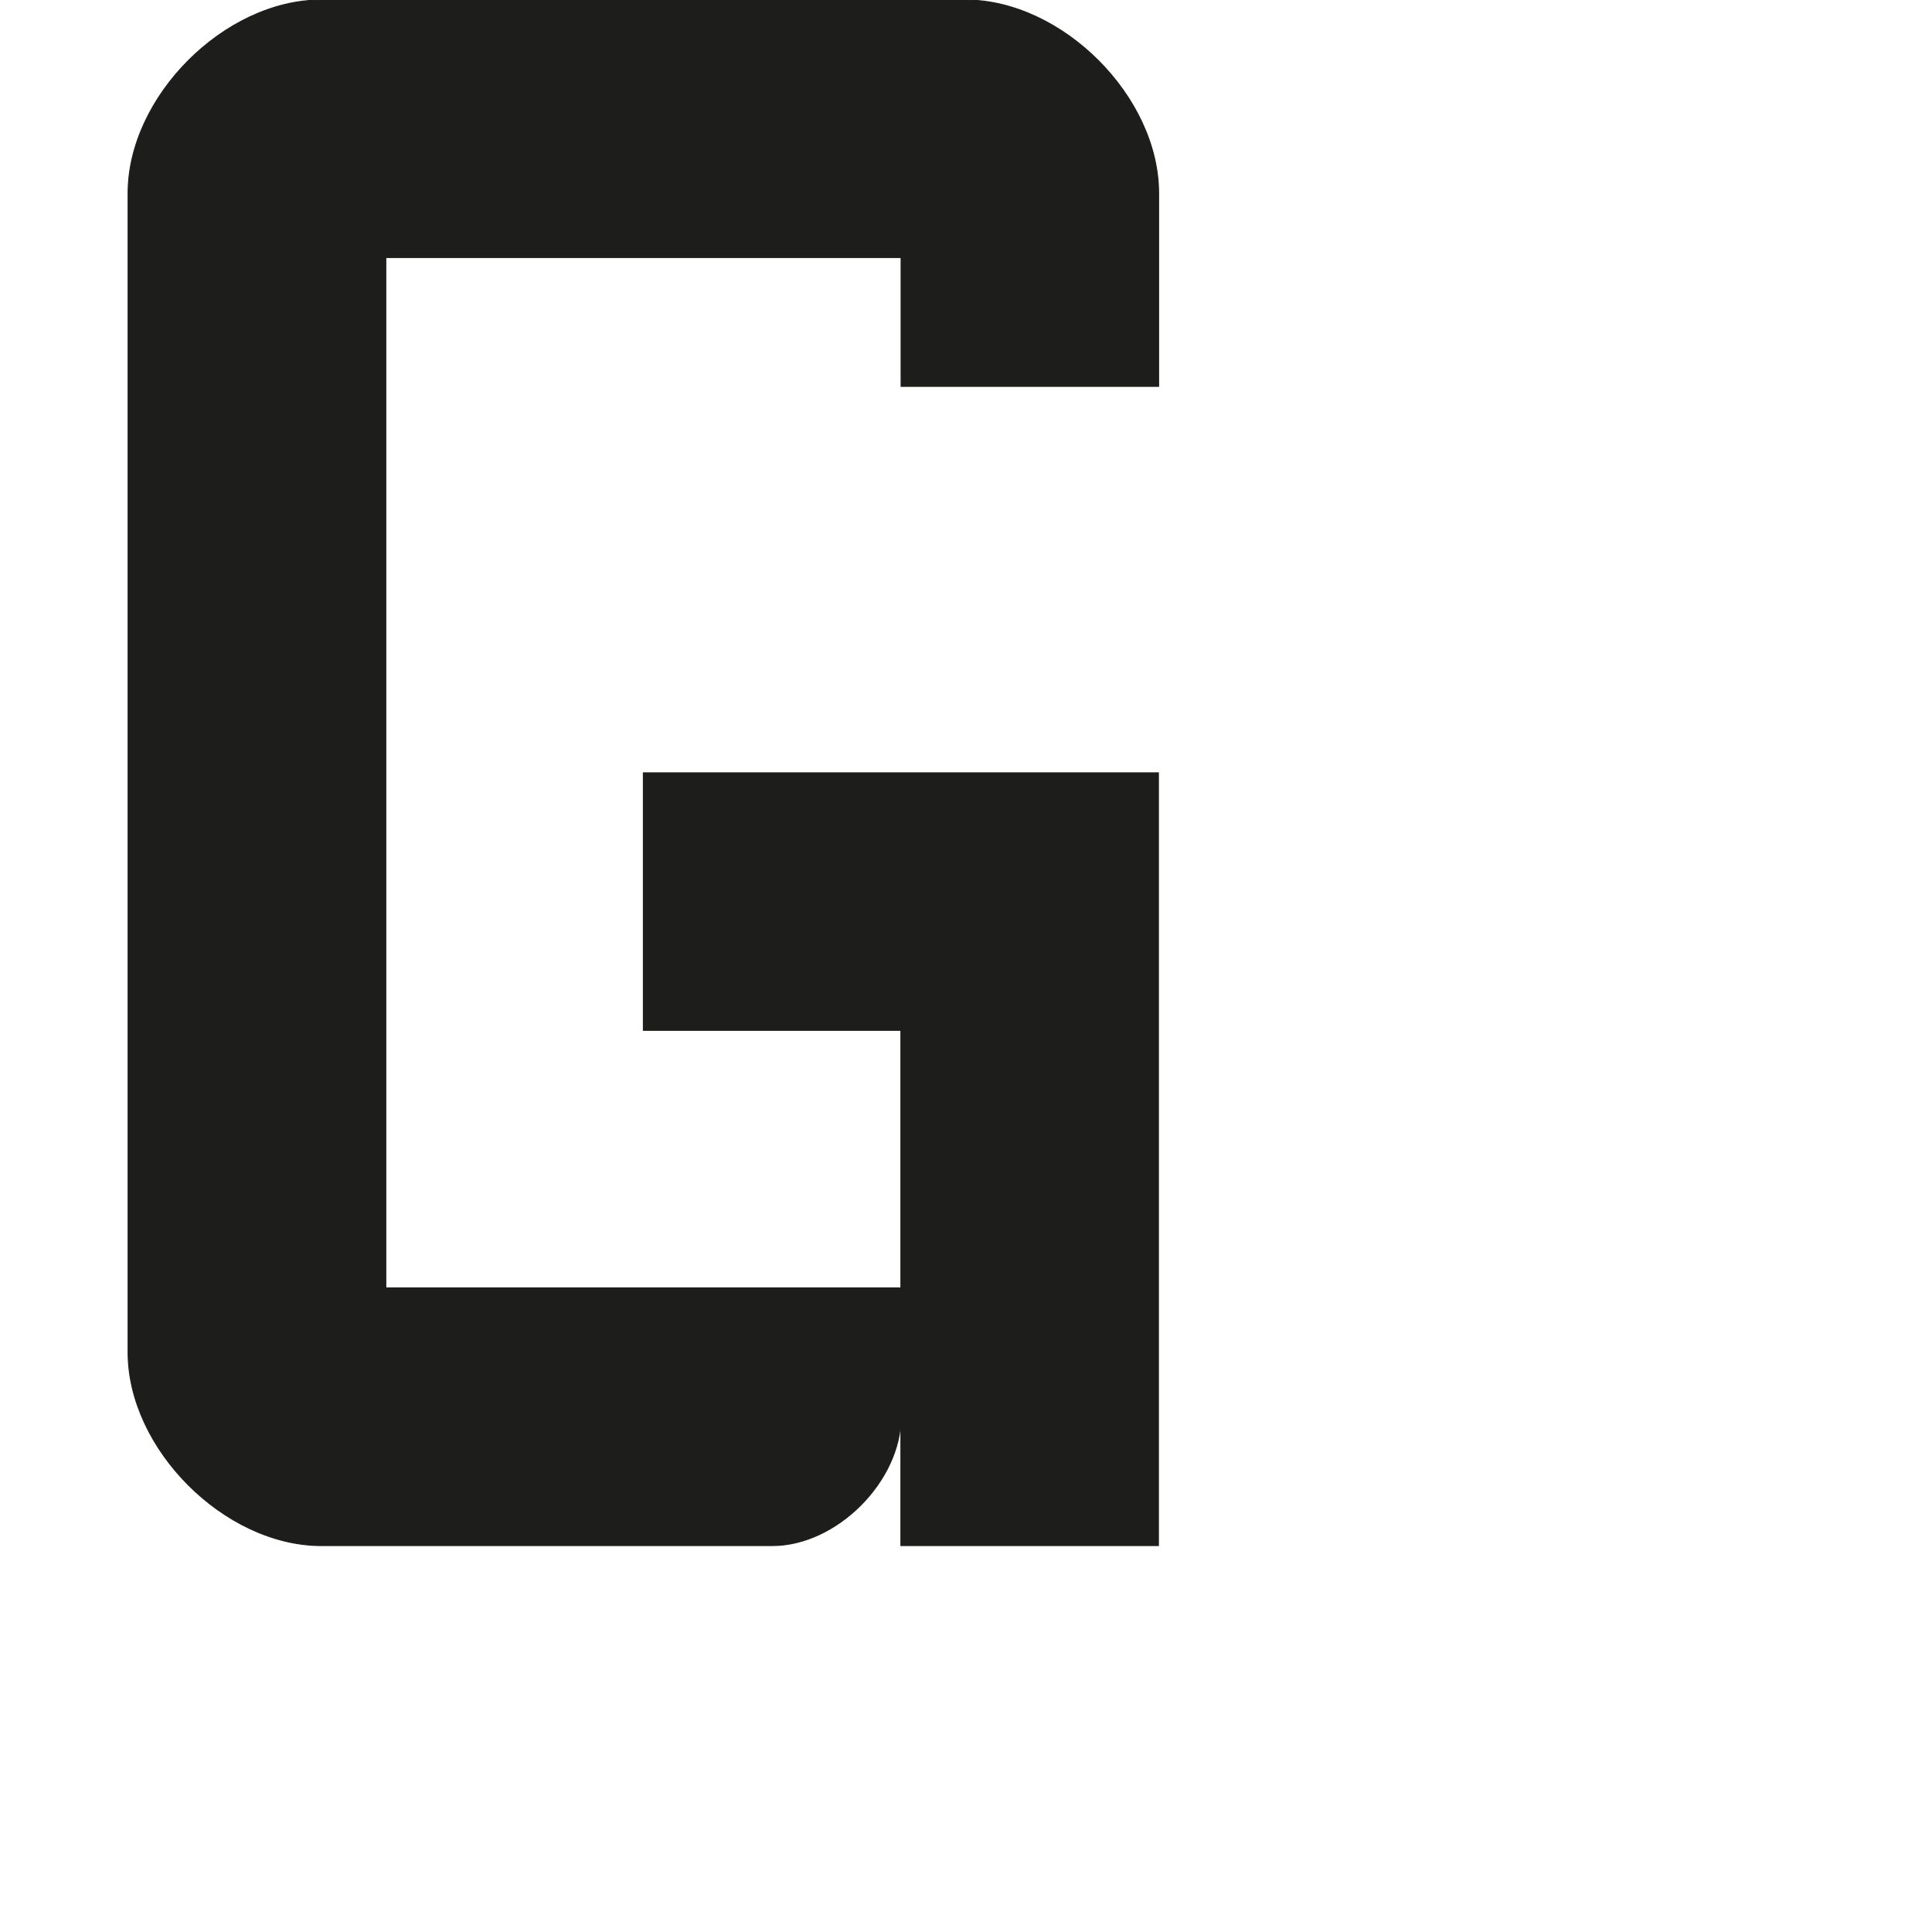 <?xml version="1.0" encoding="utf-8"?>
<!-- Generator: Adobe Illustrator 19.2.1, SVG Export Plug-In . SVG Version: 6.00 Build 0)  -->
<svg version="1.1" id="Calque_1" xmlns="http://www.w3.org/2000/svg" xmlns:xlink="http://www.w3.org/1999/xlink" x="0px" y="0px"
	 viewBox="0 0 1000 1000" style="enable-background:new 0 0 1000 1000;" xml:space="preserve">
<style type="text/css">
	.st0{fill:#1D1D1B;stroke:#1D1D1B;stroke-width:0.5;stroke-miterlimit:10;}
</style>
<path class="st0" d="M599.7,200V100c0-50-50-99.9-99.9-100v0H166.1v0c-49.9,0.1-99.8,50.1-99.8,100v600c0,49.9,49.9,99.8,99.8,100v0
	h233.6v0c33.3,0,66.6-33.4,66.6-66.7l0,0V800h133.3V533.3V400H466.3H333v133.3h133.3v133.3h-66.6H199.7V133.3h266.7V200H599.7z"/>
</svg>
